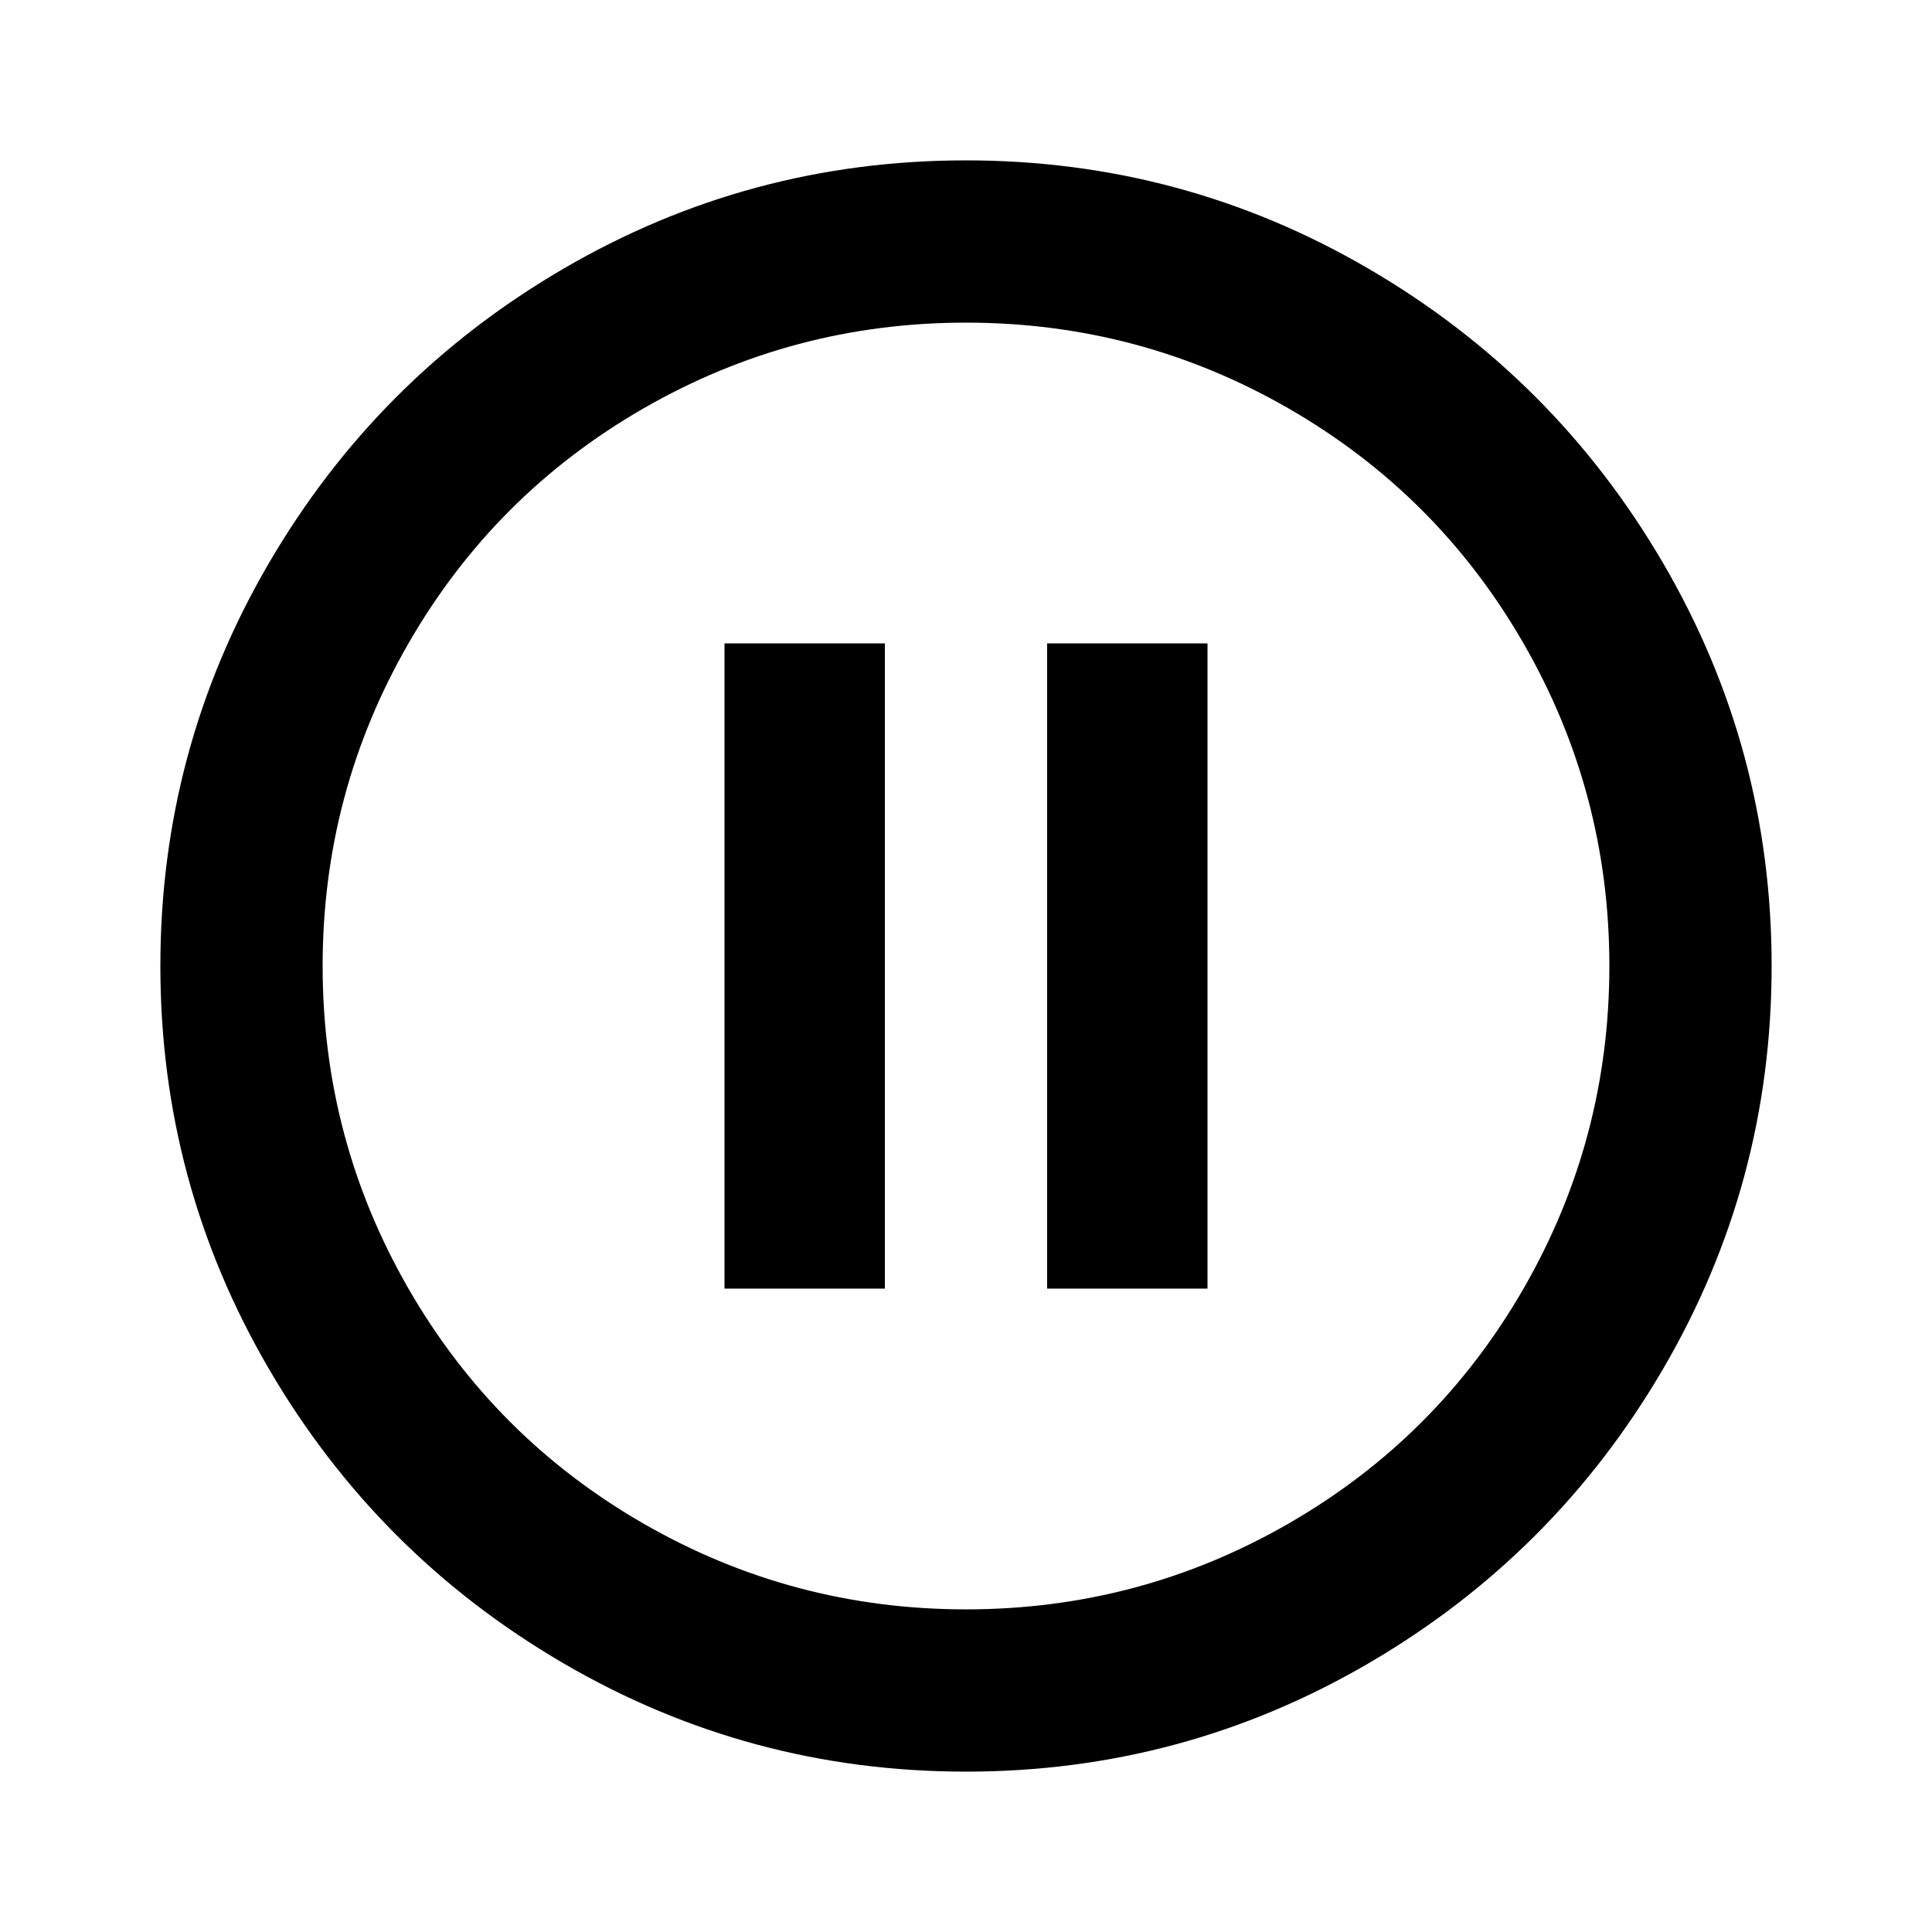 ﻿<?xml version="1.0" standalone="no"?>
<svg width="64" height="64" viewBox="0 0 1024 768" version="1.1" xmlns="http://www.w3.org/2000/svg">
  <path d="M384 213h85v342h-85v-342zM512 811q-115 0 -213.5 -57.5t-156 -156t-57.5 -213.5t57.5 -213.5t156 -156t213.5 -57.5t213.5 57.5t156 156t57.5 213.5t-57.5 213.5t-156 156t-213.5 57.5zM512 43q-92 0 -171 45.5t-124.5 124.5t-45.5 171t45.5 171t124.5 124.5t171 45.5    t171 -45.5t124.5 -124.5t45.5 -171t-45.5 -171t-124.5 -124.5t-171 -45.5zM555 213h85v342h-85v-342z" transform="matrix(1,0,0,-1,0,768)"/>
</svg>